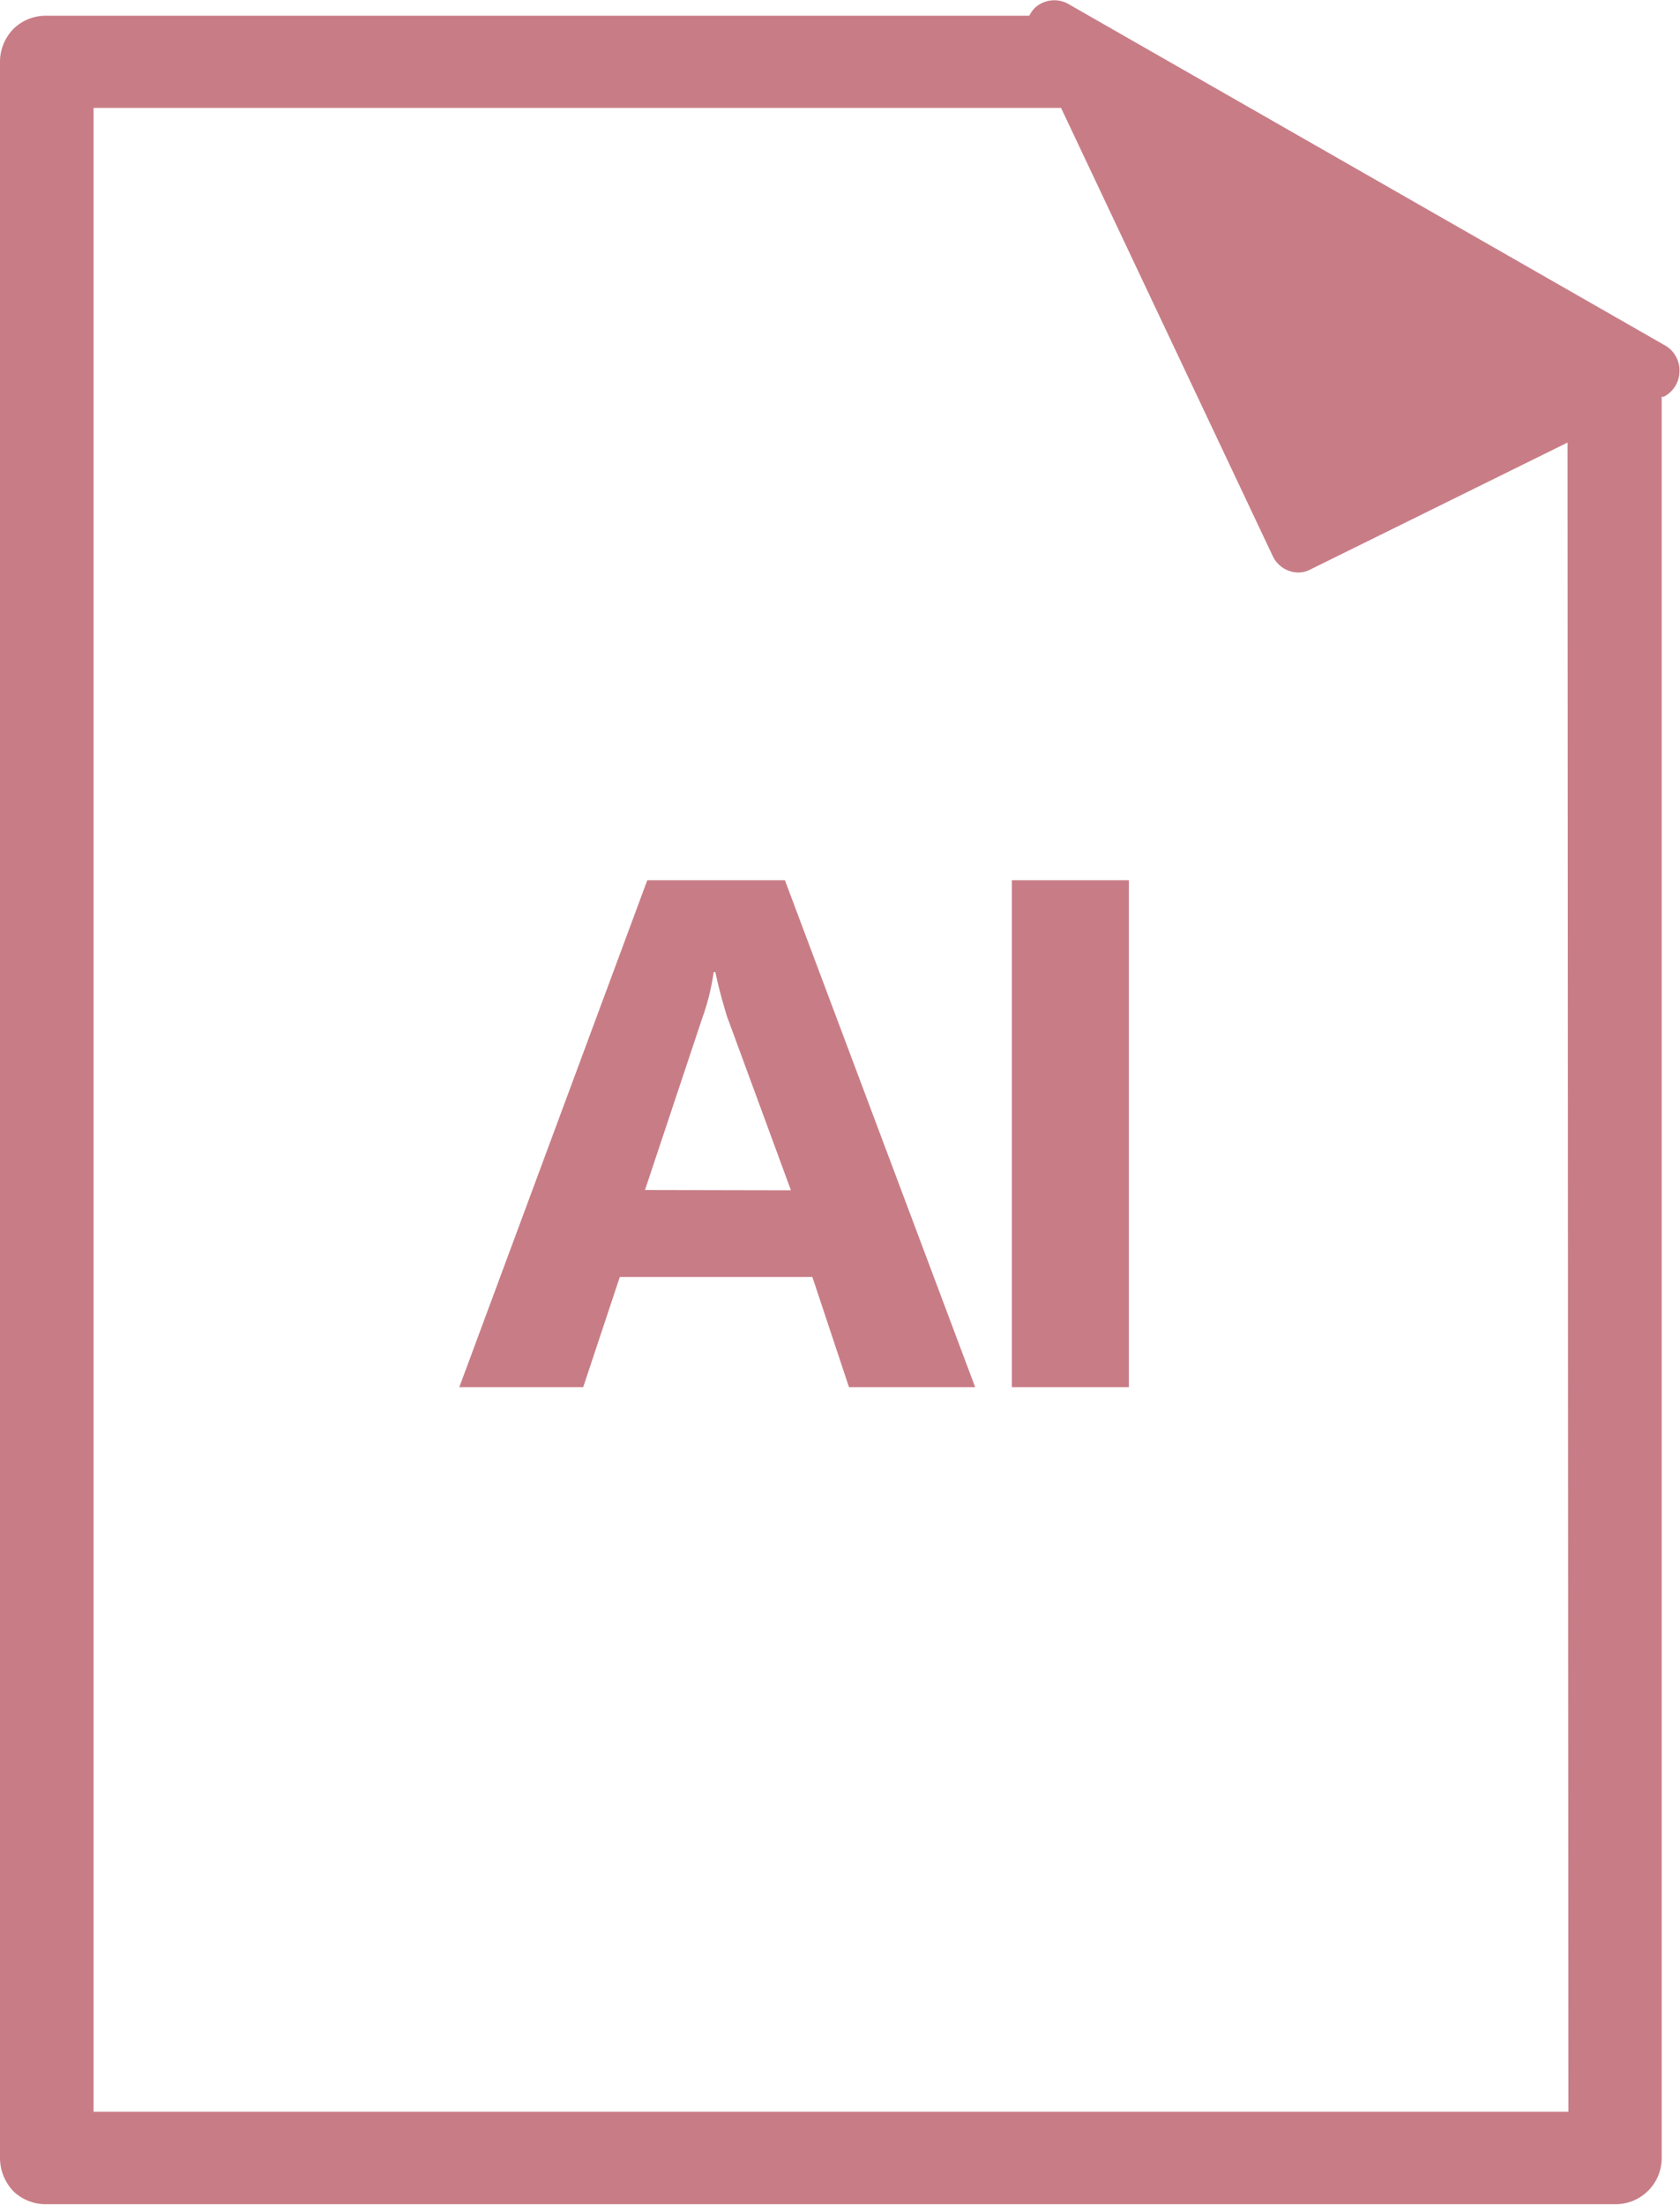 <svg id="ac49a5ee-7d51-4728-9238-3bee8b62ee7b" data-name="圖層 1" xmlns="http://www.w3.org/2000/svg" viewBox="0 0 58.71 77.03"><defs><style>.b0270438-7eb7-4e10-b4e4-3549cac81771{fill:#c87d86;}</style></defs><title>icon</title><path class="b0270438-7eb7-4e10-b4e4-3549cac81771" d="M58.21,12.08,37.32.13a1,1,0,0,0-1.15.14,1.1,1.1,0,0,0-.2.28H1.63A1.6,1.6,0,0,0,.48,1,1.64,1.64,0,0,0,0,2.18V75.4a1.69,1.69,0,0,0,.48,1.16A1.64,1.64,0,0,0,1.63,77H56.44a1.61,1.61,0,0,0,1.63-1.63l0-61.51.07,0a1,1,0,0,0,.55-.87A1,1,0,0,0,58.21,12.08Zm-3.4,61.69H3.27v-70H37.08l7.4,15.66a1,1,0,0,0,.88.57.9.9,0,0,0,.42-.1l9-4.44Z"/><path class="b0270438-7eb7-4e10-b4e4-3549cac81771" d="M22.62,30.75,16.05,48.46h4.33l1.28-3.85h6.73l1.28,3.85h4.41L27.43,30.75Zm-.08,10.82,2-6a8,8,0,0,0,.4-1.61H25c.1.49.24,1,.4,1.53l2.24,6.09Z"/><rect class="b0270438-7eb7-4e10-b4e4-3549cac81771" x="35.36" y="30.75" width="4.09" height="17.71"/></svg>